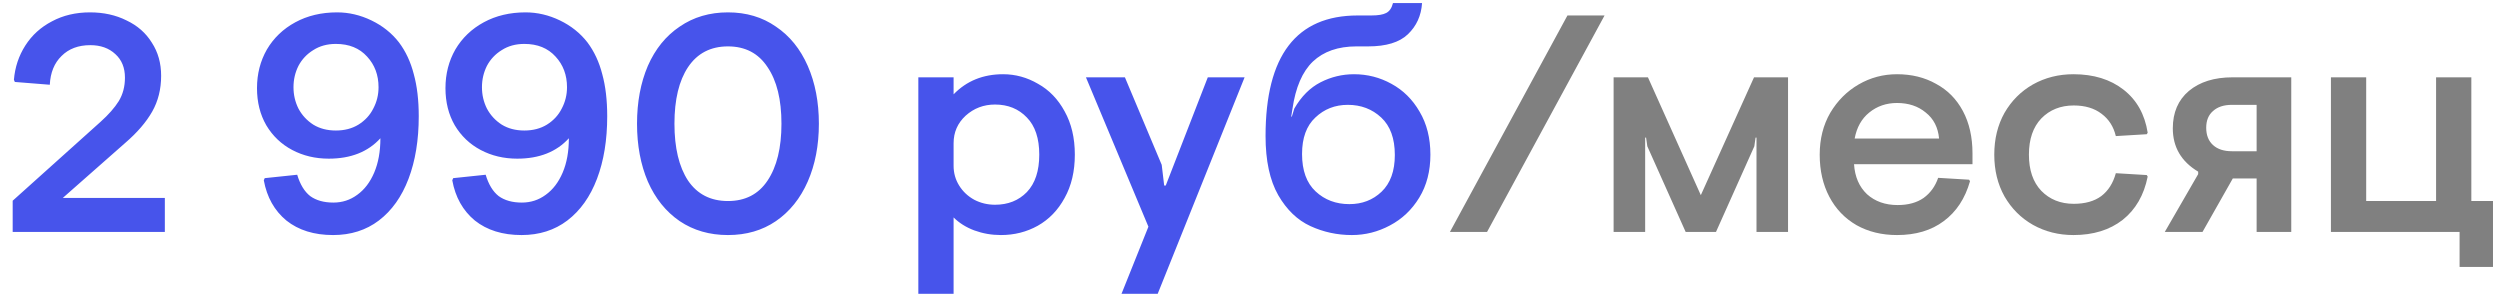 <svg width="194" height="23" viewBox="0 0 194 23" fill="none" xmlns="http://www.w3.org/2000/svg">
<path d="M0.984 15.576L7.8 9.456C8.424 8.896 8.896 8.36 9.216 7.848C9.536 7.32 9.696 6.712 9.696 6.024C9.696 5.256 9.448 4.648 8.952 4.2C8.456 3.736 7.808 3.504 7.008 3.504C6.08 3.504 5.336 3.784 4.776 4.344C4.216 4.888 3.912 5.632 3.864 6.576L1.152 6.36L1.08 6.192C1.16 5.216 1.456 4.328 1.968 3.528C2.48 2.728 3.168 2.104 4.032 1.656C4.896 1.192 5.88 0.96 6.984 0.96C8.04 0.96 8.984 1.168 9.816 1.584C10.664 1.984 11.32 2.56 11.784 3.312C12.264 4.048 12.504 4.904 12.504 5.88C12.504 6.92 12.272 7.848 11.808 8.664C11.344 9.48 10.648 10.288 9.72 11.088L4.872 15.36H12.792V18H0.984V15.576ZM25.847 18.24C24.375 18.24 23.167 17.864 22.223 17.112C21.295 16.344 20.711 15.304 20.471 13.992L20.543 13.824L23.063 13.56C23.287 14.312 23.623 14.864 24.071 15.216C24.535 15.552 25.135 15.72 25.871 15.72C26.559 15.72 27.175 15.52 27.719 15.12C28.279 14.72 28.719 14.144 29.039 13.392C29.359 12.64 29.519 11.752 29.519 10.728C28.559 11.784 27.223 12.312 25.511 12.312C24.471 12.312 23.527 12.088 22.679 11.64C21.831 11.192 21.159 10.552 20.663 9.72C20.183 8.888 19.943 7.928 19.943 6.84C19.943 5.736 20.199 4.736 20.711 3.84C21.239 2.944 21.975 2.24 22.919 1.728C23.863 1.216 24.943 0.96 26.159 0.96C27.071 0.96 27.959 1.168 28.823 1.584C29.687 2 30.399 2.568 30.959 3.288C31.487 3.992 31.871 4.816 32.111 5.76C32.367 6.688 32.495 7.776 32.495 9.024C32.495 10.864 32.231 12.48 31.703 13.872C31.175 15.264 30.407 16.344 29.399 17.112C28.407 17.864 27.223 18.24 25.847 18.24ZM26.063 10.128C26.735 10.128 27.319 9.976 27.815 9.672C28.327 9.352 28.711 8.936 28.967 8.424C29.239 7.912 29.375 7.36 29.375 6.768C29.375 5.824 29.079 5.032 28.487 4.392C27.895 3.736 27.087 3.408 26.063 3.408C25.391 3.408 24.807 3.568 24.311 3.888C23.815 4.192 23.431 4.6 23.159 5.112C22.903 5.624 22.775 6.176 22.775 6.768C22.775 7.36 22.903 7.912 23.159 8.424C23.431 8.936 23.815 9.352 24.311 9.672C24.807 9.976 25.391 10.128 26.063 10.128ZM40.472 18.24C39 18.24 37.792 17.864 36.848 17.112C35.92 16.344 35.336 15.304 35.096 13.992L35.168 13.824L37.688 13.56C37.912 14.312 38.248 14.864 38.696 15.216C39.16 15.552 39.76 15.72 40.496 15.72C41.184 15.72 41.8 15.52 42.344 15.12C42.904 14.72 43.344 14.144 43.664 13.392C43.984 12.64 44.144 11.752 44.144 10.728C43.184 11.784 41.848 12.312 40.136 12.312C39.096 12.312 38.152 12.088 37.304 11.64C36.456 11.192 35.784 10.552 35.288 9.72C34.808 8.888 34.568 7.928 34.568 6.84C34.568 5.736 34.824 4.736 35.336 3.84C35.864 2.944 36.6 2.24 37.544 1.728C38.488 1.216 39.568 0.96 40.784 0.96C41.696 0.96 42.584 1.168 43.448 1.584C44.312 2 45.024 2.568 45.584 3.288C46.112 3.992 46.496 4.816 46.736 5.76C46.992 6.688 47.12 7.776 47.12 9.024C47.12 10.864 46.856 12.48 46.328 13.872C45.8 15.264 45.032 16.344 44.024 17.112C43.032 17.864 41.848 18.24 40.472 18.24ZM40.688 10.128C41.36 10.128 41.944 9.976 42.44 9.672C42.952 9.352 43.336 8.936 43.592 8.424C43.864 7.912 44 7.36 44 6.768C44 5.824 43.704 5.032 43.112 4.392C42.52 3.736 41.712 3.408 40.688 3.408C40.016 3.408 39.432 3.568 38.936 3.888C38.44 4.192 38.056 4.6 37.784 5.112C37.528 5.624 37.4 6.176 37.4 6.768C37.4 7.36 37.528 7.912 37.784 8.424C38.056 8.936 38.44 9.352 38.936 9.672C39.432 9.976 40.016 10.128 40.688 10.128ZM56.489 18.24C55.065 18.24 53.817 17.88 52.745 17.16C51.673 16.424 50.849 15.4 50.273 14.088C49.713 12.776 49.433 11.28 49.433 9.6C49.433 7.92 49.713 6.424 50.273 5.112C50.849 3.8 51.673 2.784 52.745 2.064C53.817 1.328 55.065 0.96 56.489 0.96C57.913 0.96 59.153 1.328 60.209 2.064C61.281 2.784 62.105 3.8 62.681 5.112C63.257 6.424 63.545 7.92 63.545 9.6C63.545 11.28 63.257 12.776 62.681 14.088C62.105 15.4 61.281 16.424 60.209 17.16C59.153 17.88 57.913 18.24 56.489 18.24ZM56.489 15.6C57.833 15.6 58.857 15.072 59.561 14.016C60.281 12.944 60.641 11.472 60.641 9.6C60.641 7.728 60.281 6.264 59.561 5.208C58.857 4.136 57.833 3.6 56.489 3.6C55.145 3.6 54.113 4.136 53.393 5.208C52.689 6.264 52.337 7.728 52.337 9.6C52.337 11.472 52.689 12.944 53.393 14.016C54.113 15.072 55.145 15.6 56.489 15.6ZM71.263 6H73.999V7.32C75.007 6.28 76.287 5.76 77.839 5.76C78.799 5.76 79.703 6.008 80.551 6.504C81.415 6.984 82.103 7.696 82.615 8.64C83.143 9.584 83.407 10.704 83.407 12C83.407 13.296 83.143 14.416 82.615 15.36C82.103 16.304 81.407 17.024 80.527 17.52C79.663 18 78.711 18.24 77.671 18.24C76.951 18.24 76.263 18.12 75.607 17.88C74.967 17.64 74.431 17.304 73.999 16.872V22.8H71.263V6ZM77.215 15.888C78.223 15.888 79.047 15.56 79.687 14.904C80.327 14.232 80.647 13.264 80.647 12C80.647 10.736 80.327 9.776 79.687 9.12C79.047 8.448 78.223 8.112 77.215 8.112C76.335 8.112 75.575 8.4 74.935 8.976C74.311 9.552 73.999 10.264 73.999 11.112V12.864C73.999 13.424 74.143 13.936 74.431 14.4C74.719 14.864 75.111 15.232 75.607 15.504C76.103 15.76 76.639 15.888 77.215 15.888ZM89.117 17.592L84.269 6H87.293L90.149 12.792L90.341 14.4H90.461L93.725 6H96.581L89.837 22.8H87.029L89.117 17.592ZM104.903 18.24C103.767 18.24 102.695 18.008 101.687 17.544C100.679 17.08 99.847 16.28 99.191 15.144C98.535 13.992 98.207 12.464 98.207 10.56C98.207 4.32 100.591 1.2 105.359 1.2H106.415C106.943 1.2 107.327 1.136 107.567 1.008C107.823 0.88 107.999 0.624 108.095 0.24H110.351C110.287 1.216 109.919 2.024 109.247 2.664C108.591 3.288 107.567 3.6 106.175 3.6H105.263C103.839 3.6 102.711 3.992 101.879 4.776C101.063 5.56 100.535 6.784 100.295 8.448L100.199 9.048H100.247L100.439 8.424C100.983 7.48 101.663 6.8 102.479 6.384C103.295 5.968 104.159 5.76 105.071 5.76C106.111 5.76 107.079 6.008 107.975 6.504C108.887 7 109.615 7.72 110.159 8.664C110.719 9.608 110.999 10.72 110.999 12C110.999 13.28 110.711 14.392 110.135 15.336C109.559 16.28 108.799 17 107.855 17.496C106.927 17.992 105.943 18.24 104.903 18.24ZM104.711 15.84C105.703 15.84 106.535 15.52 107.207 14.88C107.895 14.224 108.239 13.272 108.239 12.024C108.239 10.744 107.887 9.776 107.183 9.12C106.479 8.464 105.615 8.136 104.591 8.136C103.599 8.136 102.759 8.464 102.071 9.12C101.383 9.76 101.039 10.704 101.039 11.952C101.039 13.232 101.391 14.2 102.095 14.856C102.799 15.512 103.671 15.84 104.711 15.84Z" fill="#4754EB"/>
<path d="M121.634 1.2H124.514L115.394 18H112.514L121.634 1.2ZM125.216 6H127.88L131.984 15.144L136.112 6H138.752V18H136.304V10.68H136.232L136.136 11.352L133.16 18H130.808L127.832 11.352L127.736 10.68H127.664V18H125.216V6ZM147.209 18.24C146.025 18.24 144.977 17.984 144.065 17.472C143.153 16.944 142.449 16.208 141.953 15.264C141.457 14.32 141.209 13.232 141.209 12C141.209 10.784 141.481 9.704 142.025 8.76C142.585 7.816 143.321 7.08 144.233 6.552C145.145 6.024 146.137 5.76 147.209 5.76C148.345 5.76 149.353 6.008 150.233 6.504C151.129 6.984 151.825 7.688 152.321 8.616C152.817 9.544 153.065 10.64 153.065 11.904V12.744H143.873C143.937 13.72 144.273 14.496 144.881 15.072C145.505 15.632 146.297 15.912 147.257 15.912C148.073 15.912 148.745 15.728 149.273 15.36C149.801 14.976 150.177 14.456 150.401 13.8L152.801 13.944L152.873 14.064C152.489 15.408 151.809 16.44 150.833 17.16C149.873 17.88 148.665 18.24 147.209 18.24ZM150.473 10.752C150.393 9.888 150.049 9.216 149.441 8.736C148.849 8.24 148.105 7.992 147.209 7.992C146.377 7.992 145.657 8.24 145.049 8.736C144.457 9.216 144.081 9.888 143.921 10.752H150.473ZM160.9 18.24C159.748 18.24 158.7 17.976 157.756 17.448C156.828 16.92 156.092 16.184 155.548 15.24C155.02 14.296 154.756 13.216 154.756 12C154.756 10.784 155.02 9.704 155.548 8.76C156.092 7.816 156.828 7.08 157.756 6.552C158.7 6.024 159.748 5.76 160.9 5.76C162.468 5.76 163.764 6.16 164.788 6.96C165.812 7.76 166.436 8.872 166.66 10.296L166.588 10.416L164.188 10.56C164.012 9.824 163.644 9.248 163.084 8.832C162.524 8.4 161.804 8.184 160.924 8.184C159.9 8.184 159.06 8.52 158.404 9.192C157.764 9.864 157.444 10.8 157.444 12C157.444 13.2 157.764 14.136 158.404 14.808C159.06 15.48 159.9 15.816 160.924 15.816C161.804 15.816 162.516 15.616 163.06 15.216C163.604 14.8 163.98 14.208 164.188 13.44L166.588 13.584L166.66 13.704C166.372 15.144 165.724 16.264 164.716 17.064C163.708 17.848 162.436 18.24 160.9 18.24ZM170.578 13.512V13.32C169.266 12.536 168.61 11.416 168.61 9.96C168.61 8.728 169.026 7.76 169.858 7.056C170.706 6.352 171.834 6 173.242 6H177.802V18H175.114V13.848H173.266L170.914 18H167.986L170.578 13.512ZM175.114 11.736V8.136H173.194C172.57 8.136 172.082 8.296 171.73 8.616C171.378 8.92 171.202 9.352 171.202 9.912C171.202 10.488 171.378 10.936 171.73 11.256C172.082 11.576 172.57 11.736 173.194 11.736H175.114ZM190.864 18H180.88V6H183.616V15.6H189.04V6H191.776V15.6H193.456V20.712H190.864V18Z" fill="#808080"/>
</svg>
